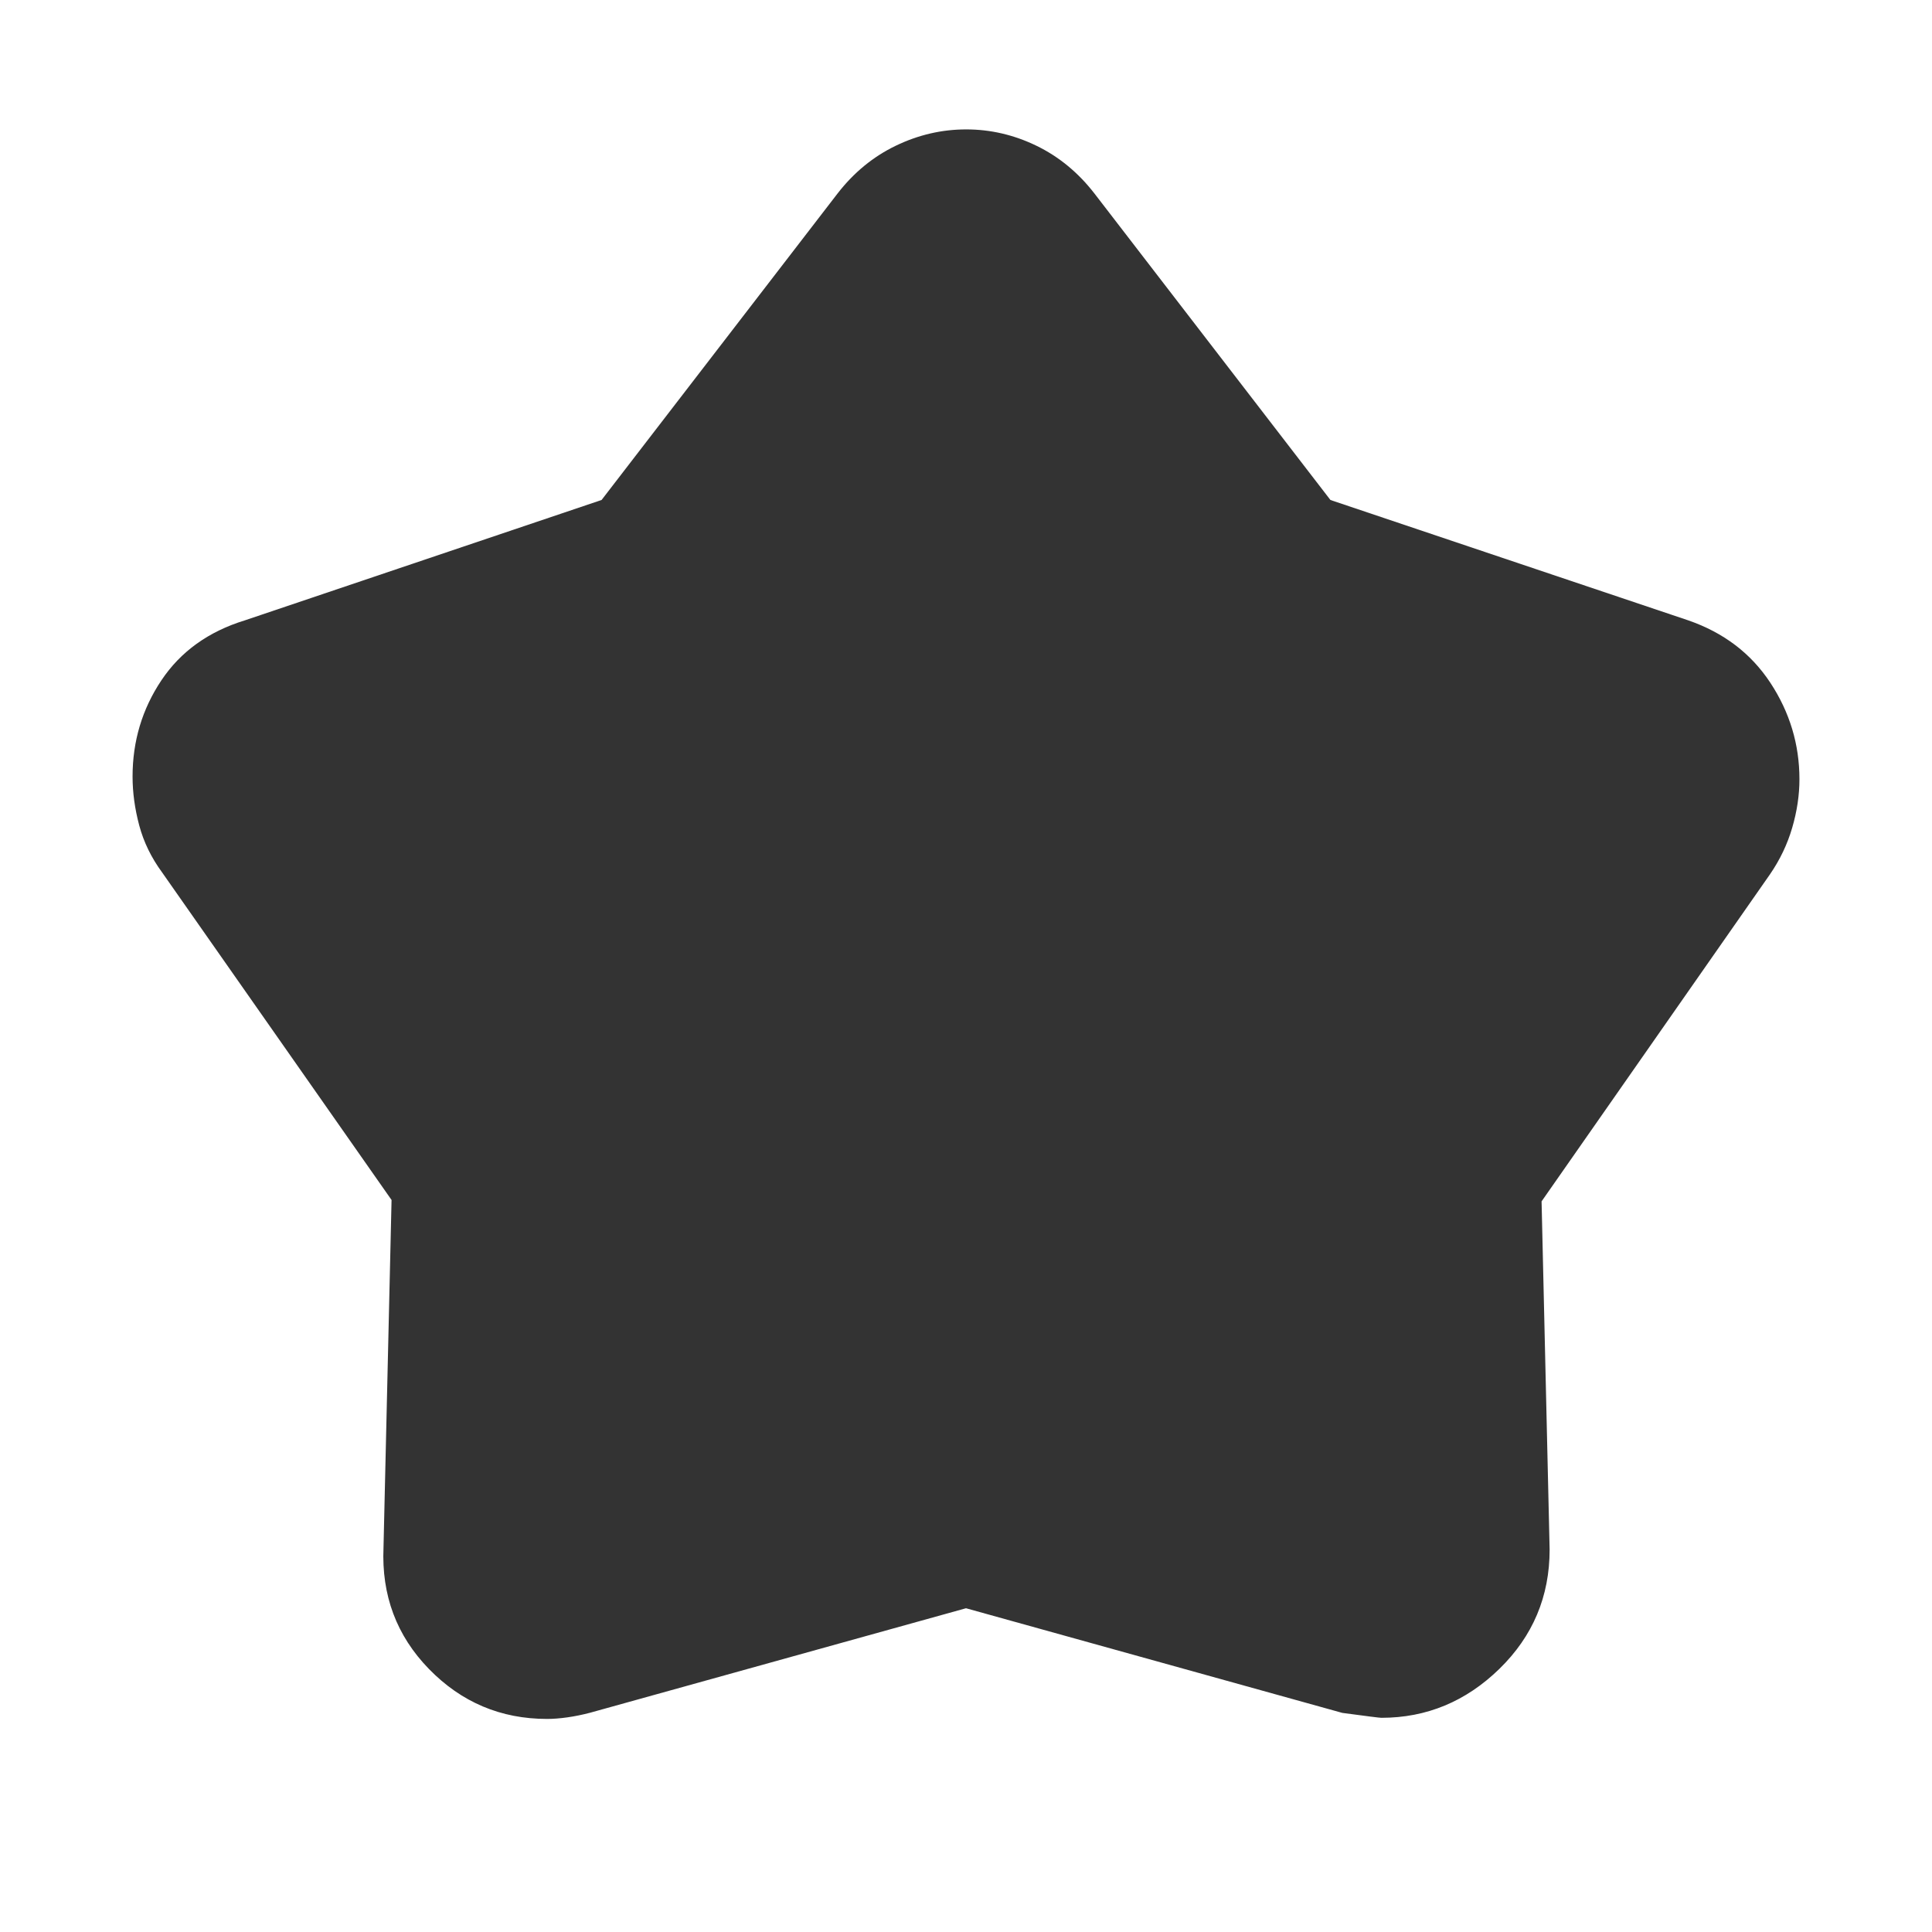 <svg xmlns="http://www.w3.org/2000/svg" height="48px" viewBox="0 -960 960 960" width="48px" fill="#333333"><path d="m298.92-711.56 117.17-152.18q12.13-15.7 28.98-23.83 16.84-8.13 35.02-8.13 18.17 0 34.93 8.13 16.76 8.13 28.89 23.83l117.17 152.18 177.83 59.82q26.39 9.13 40.81 31.07 14.41 21.94 14.41 47.87 0 11.8-3.6 24.12-3.6 12.33-11.09 23.2L766-363.04l4 173q0 34.95-24.96 59.28-24.95 24.33-58.65 24.33-1.26 0-19.39-2.44l-187-52-186.78 51.92q-5.79 1.52-11.3 2.3-5.51.78-10.1.78-34.47 0-58.65-24.79-24.17-24.8-22.61-60.38l4-172.69-114-162.75q-8.06-10.96-11.38-23.38-3.31-12.42-3.31-24.27 0-26.39 14.33-47.82 14.33-21.44 41.45-29.79l177.27-59.82Z"/></svg>